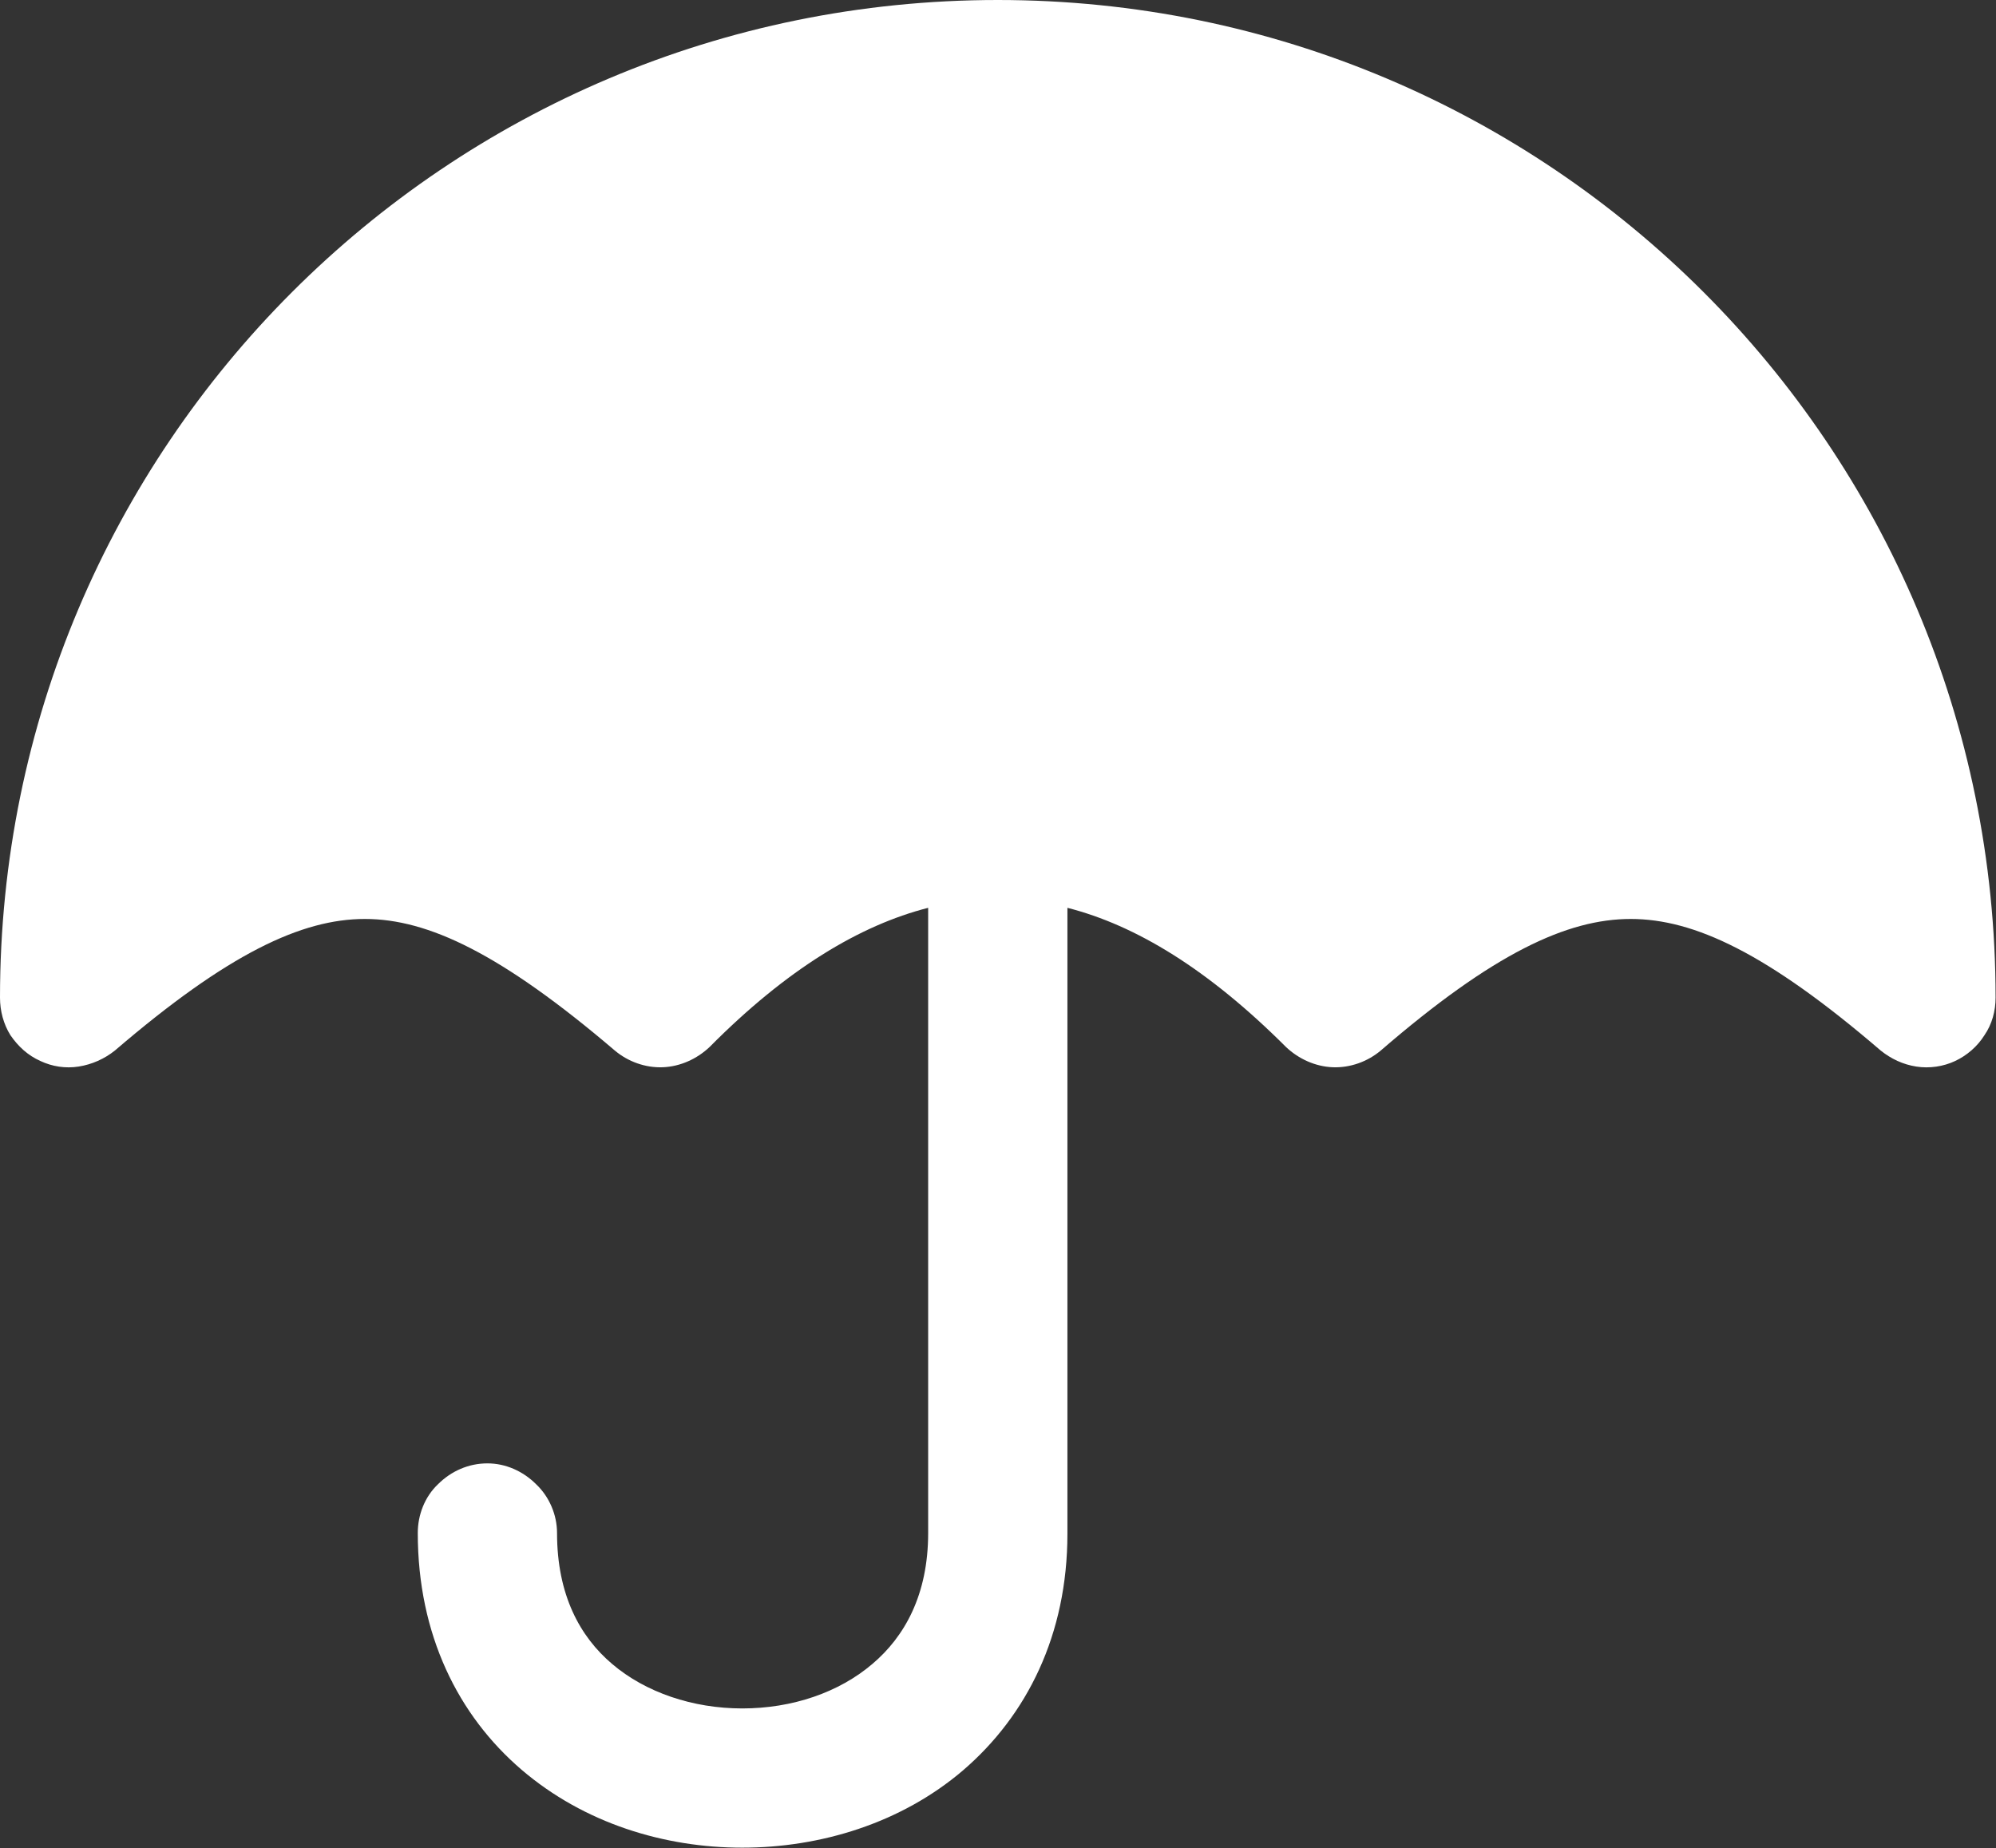 <svg width="28.666" height="26.549" viewBox="0 0 28.666 26.549" fill="none" xmlns="http://www.w3.org/2000/svg" xmlns:xlink="http://www.w3.org/1999/xlink">
	<rect x="0" y="0" width="28.666" height="26.549" fill="#333333" stroke="none"/>
	<desc>
			Created with Pixso.
	</desc>
	<defs/>
	<path id="Vector" d="M0 14.33C0 6.41 6.41 0 14.33 0C22.25 0 28.66 6.41 28.66 14.33C28.66 14.52 28.61 14.71 28.5 14.87C28.4 15.03 28.25 15.16 28.08 15.24C27.91 15.32 27.71 15.35 27.52 15.32C27.33 15.29 27.16 15.21 27.01 15.09C25.38 13.69 24.33 13.2 23.42 13.2C22.51 13.2 21.45 13.69 19.83 15.09C19.64 15.25 19.39 15.34 19.14 15.33C18.89 15.32 18.65 15.21 18.47 15.04C17.35 13.92 16.31 13.29 15.33 13.04L15.33 22.03C15.33 23.48 14.75 24.64 13.83 25.43C12.94 26.19 11.78 26.54 10.66 26.54C9.54 26.54 8.39 26.19 7.49 25.42C6.58 24.64 6 23.48 6 22.02C6 21.76 6.1 21.5 6.29 21.32C6.48 21.13 6.73 21.02 7 21.02C7.26 21.02 7.51 21.13 7.7 21.32C7.89 21.5 8 21.76 8 22.02C8 22.91 8.33 23.51 8.79 23.9C9.27 24.31 9.95 24.54 10.66 24.54C11.38 24.54 12.05 24.31 12.53 23.9C12.99 23.51 13.33 22.91 13.33 22.02L13.33 13.04C12.35 13.29 11.3 13.92 10.19 15.04C10.01 15.21 9.77 15.32 9.52 15.33C9.27 15.34 9.02 15.25 8.83 15.09C7.2 13.7 6.15 13.2 5.24 13.2C4.33 13.2 3.27 13.7 1.65 15.09C1.5 15.21 1.32 15.29 1.13 15.32C0.94 15.35 0.75 15.32 0.58 15.24C0.4 15.16 0.26 15.03 0.15 14.87C0.05 14.71 0 14.52 0 14.33Z" fill="#FFFFFF" fill-opacity="1" fill-rule="nonzero"/>
</svg>
